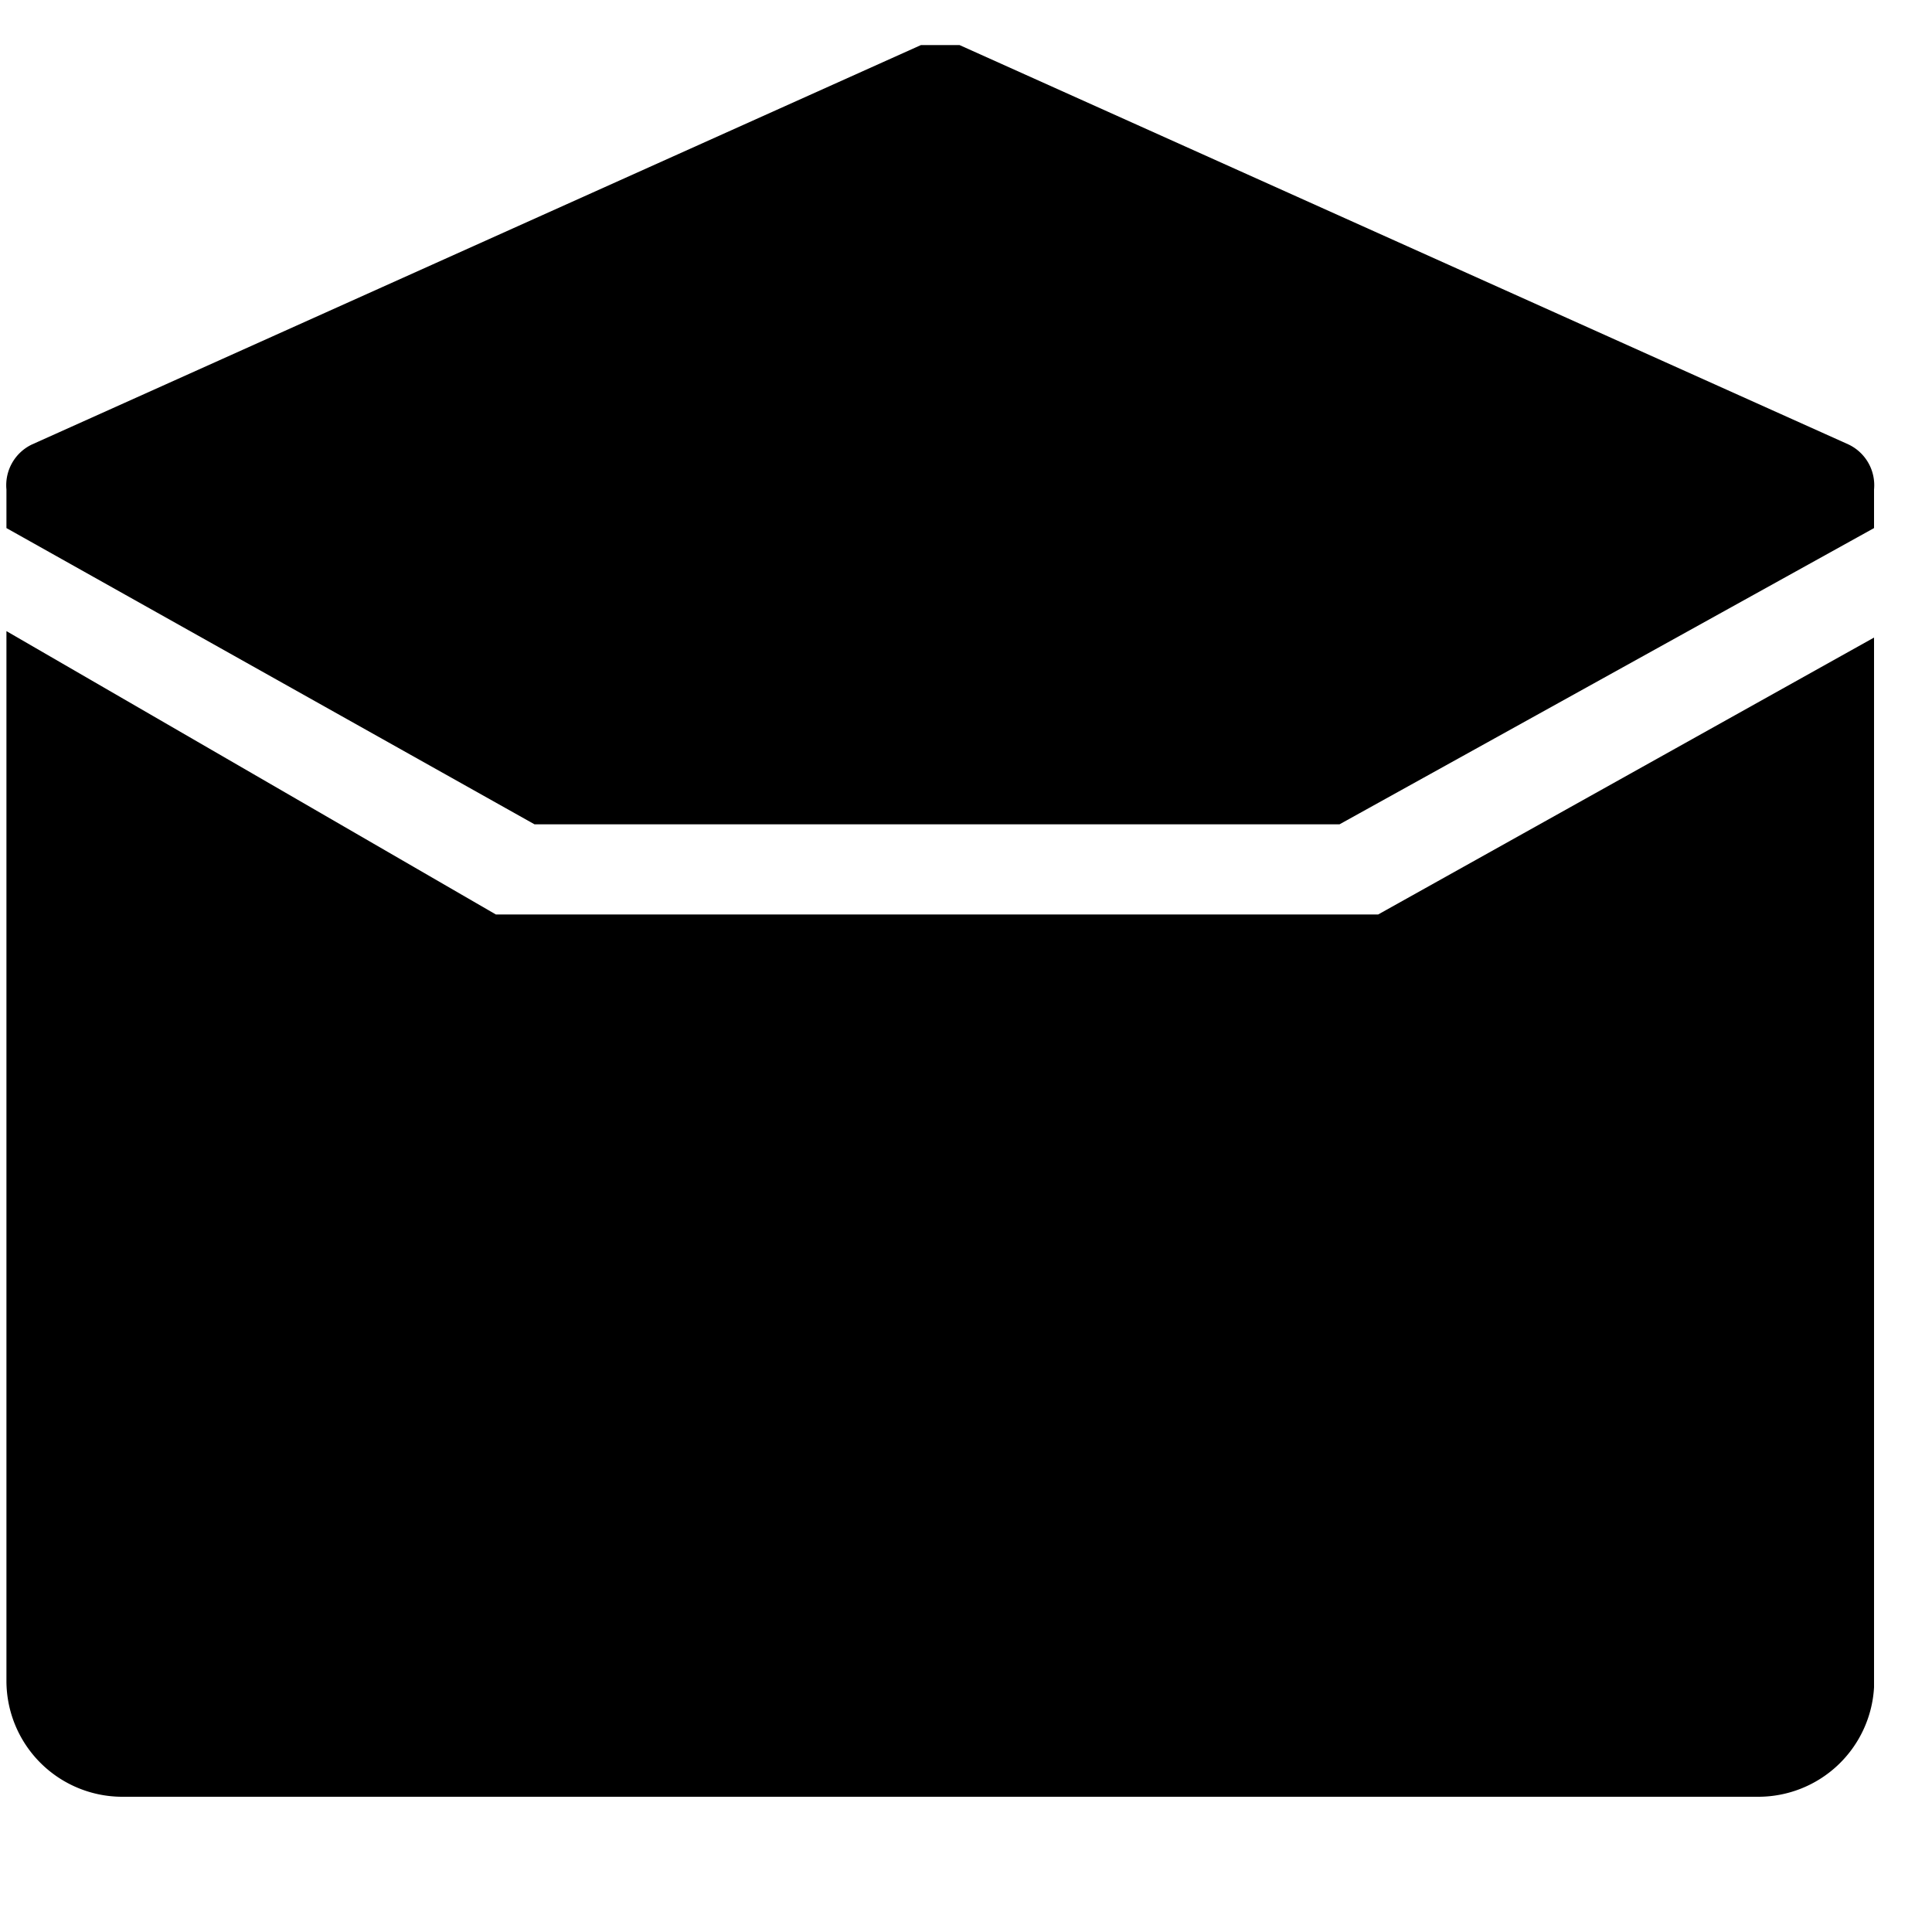 <svg xmlns="http://www.w3.org/2000/svg" viewBox="0 0 30 30"><path d="M14.4,12.8h6.4l8.3-4.6V7.6a.7.7,0,0,0-.4-.7L14.9.7h-.6L.5,6.9a.7.7,0,0,0-.4.7v.6l8.2,4.6Z"/><path d="M29.1,18.7V9.9l-7.7,4.3H7.7L.1,9.8V26.1h0a1.8,1.8,0,0,0,1.8,1.8H27.3a1.8,1.8,0,0,0,1.8-1.7V19.5h0Z"/></svg>